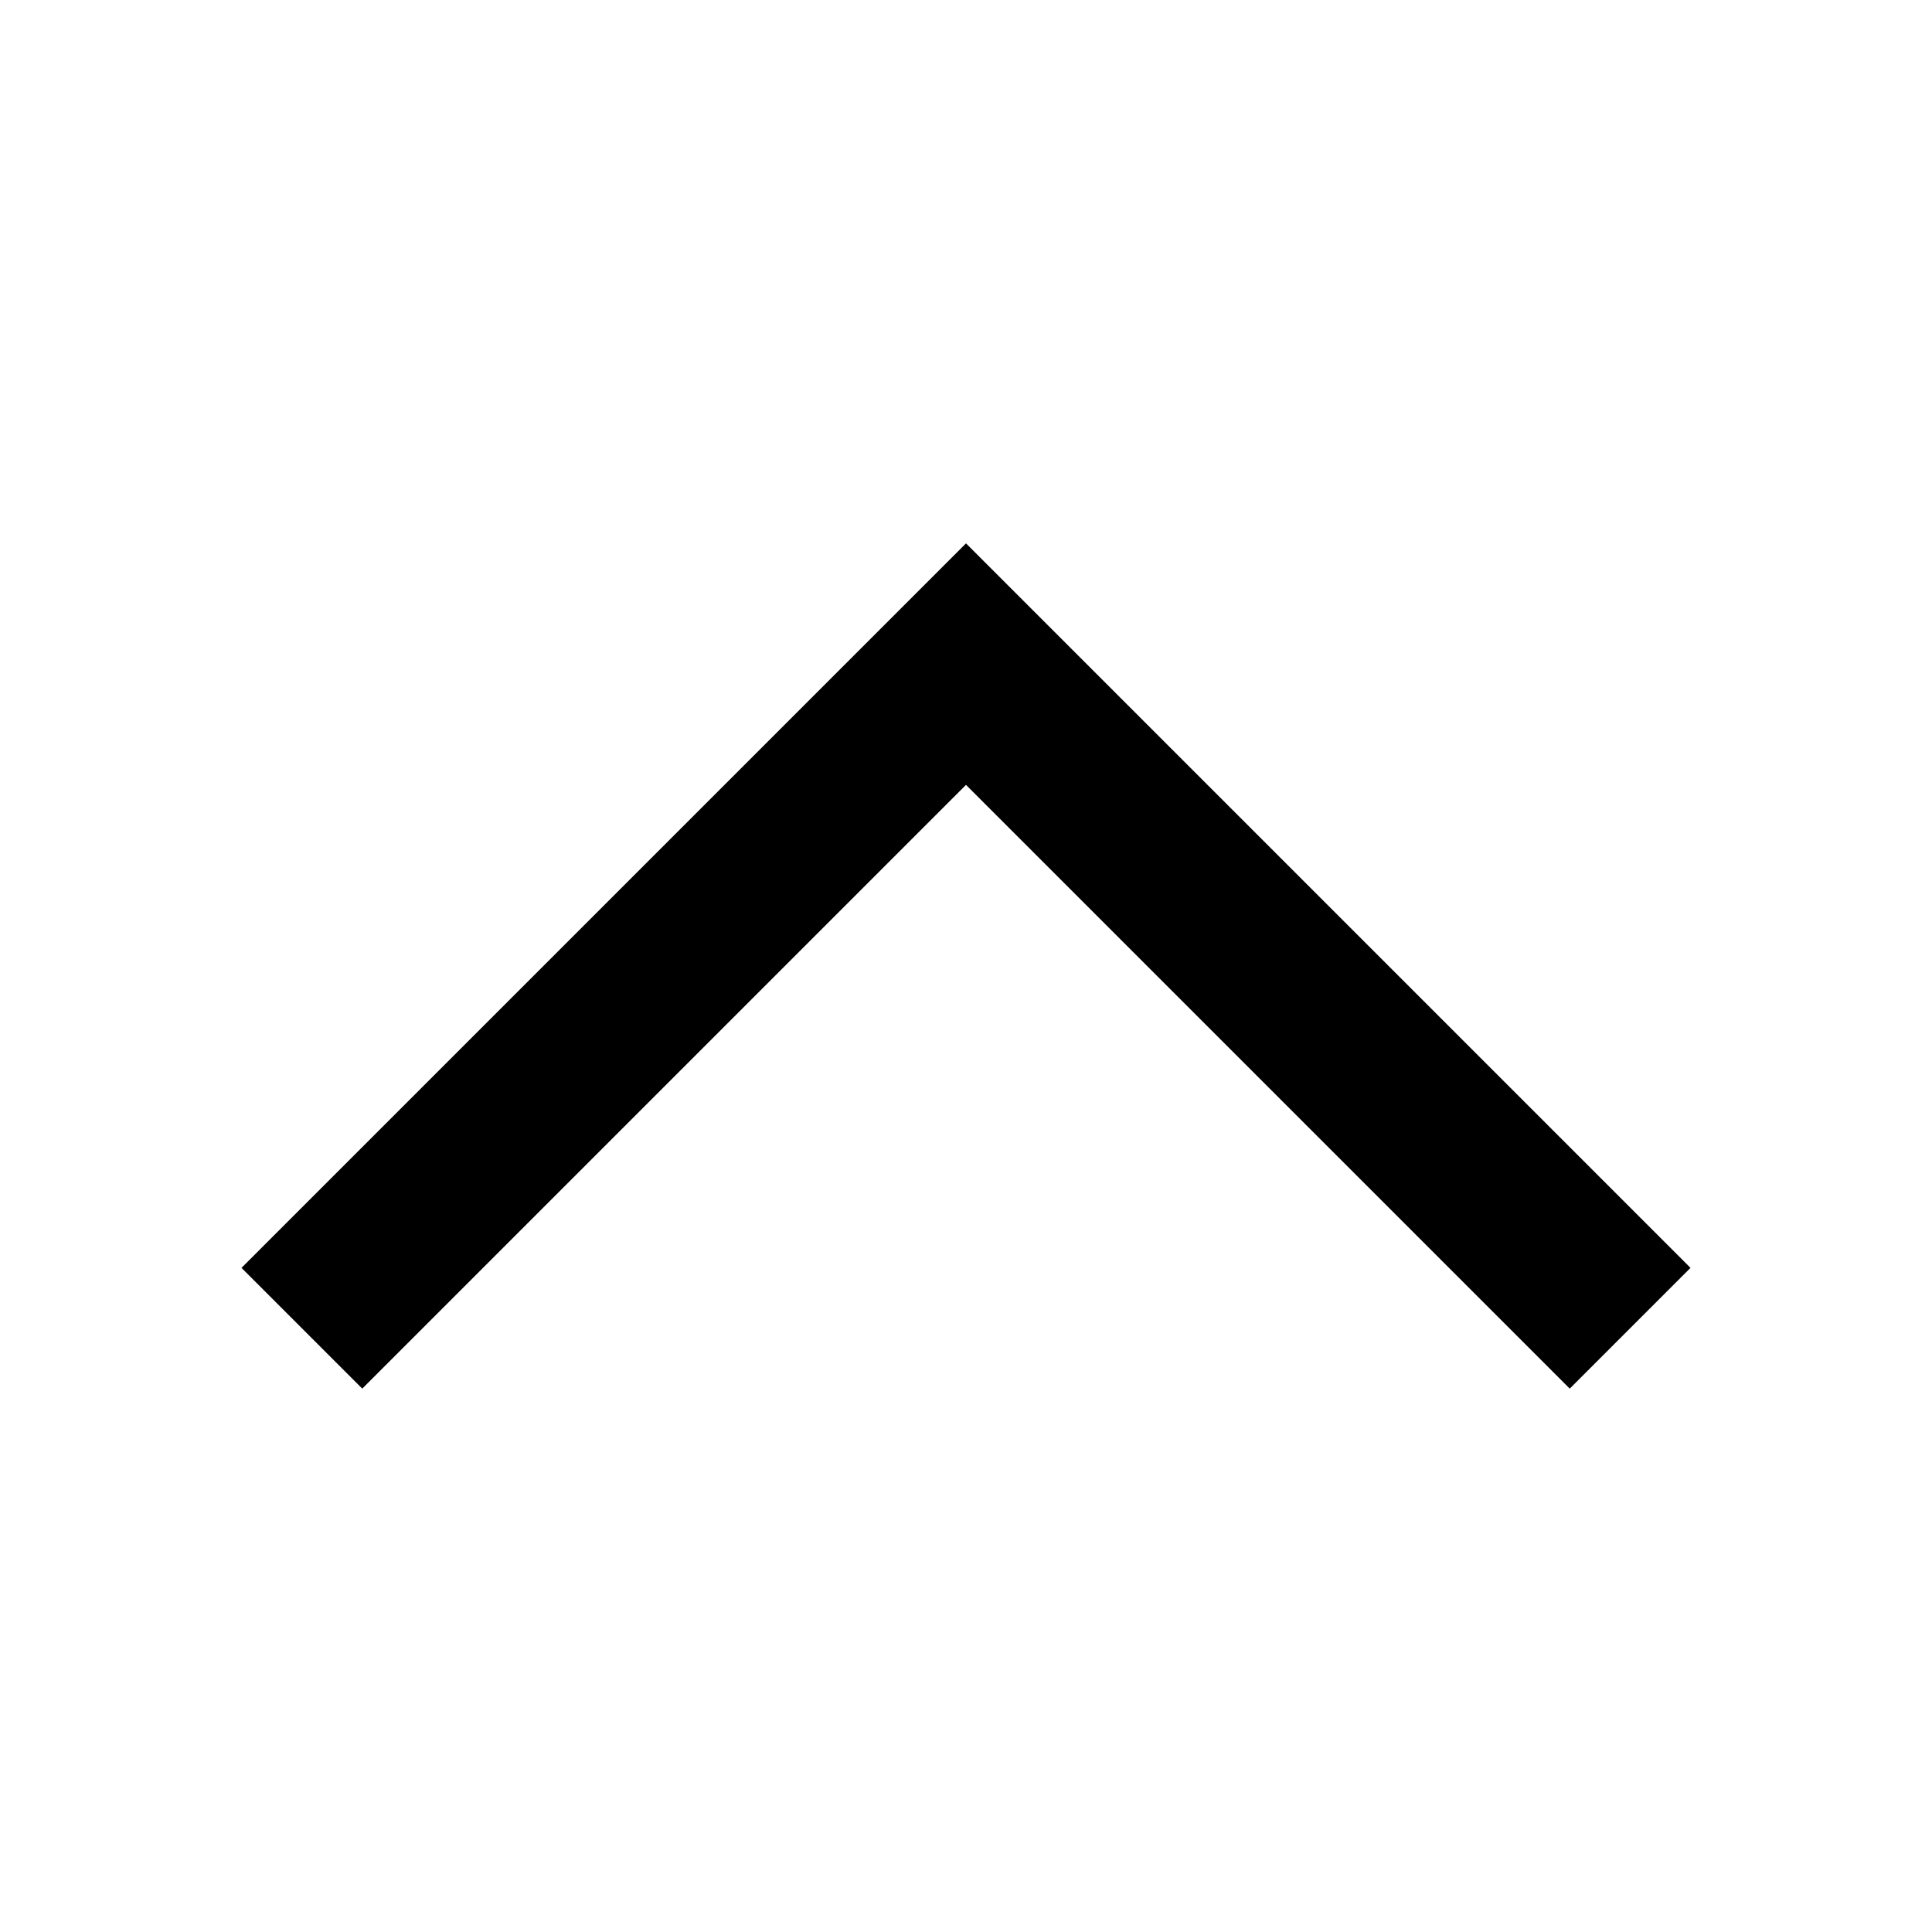 <svg width="24" height="24" viewBox="0 0 24 24" xmlns="http://www.w3.org/2000/svg">
<path fill-rule="evenodd" clip-rule="evenodd" d="M19.5 17.25L12 9.75L4.5 17.25L3 15.75L12 6.75L21 15.75L19.5 17.25Z"/>
</svg>
